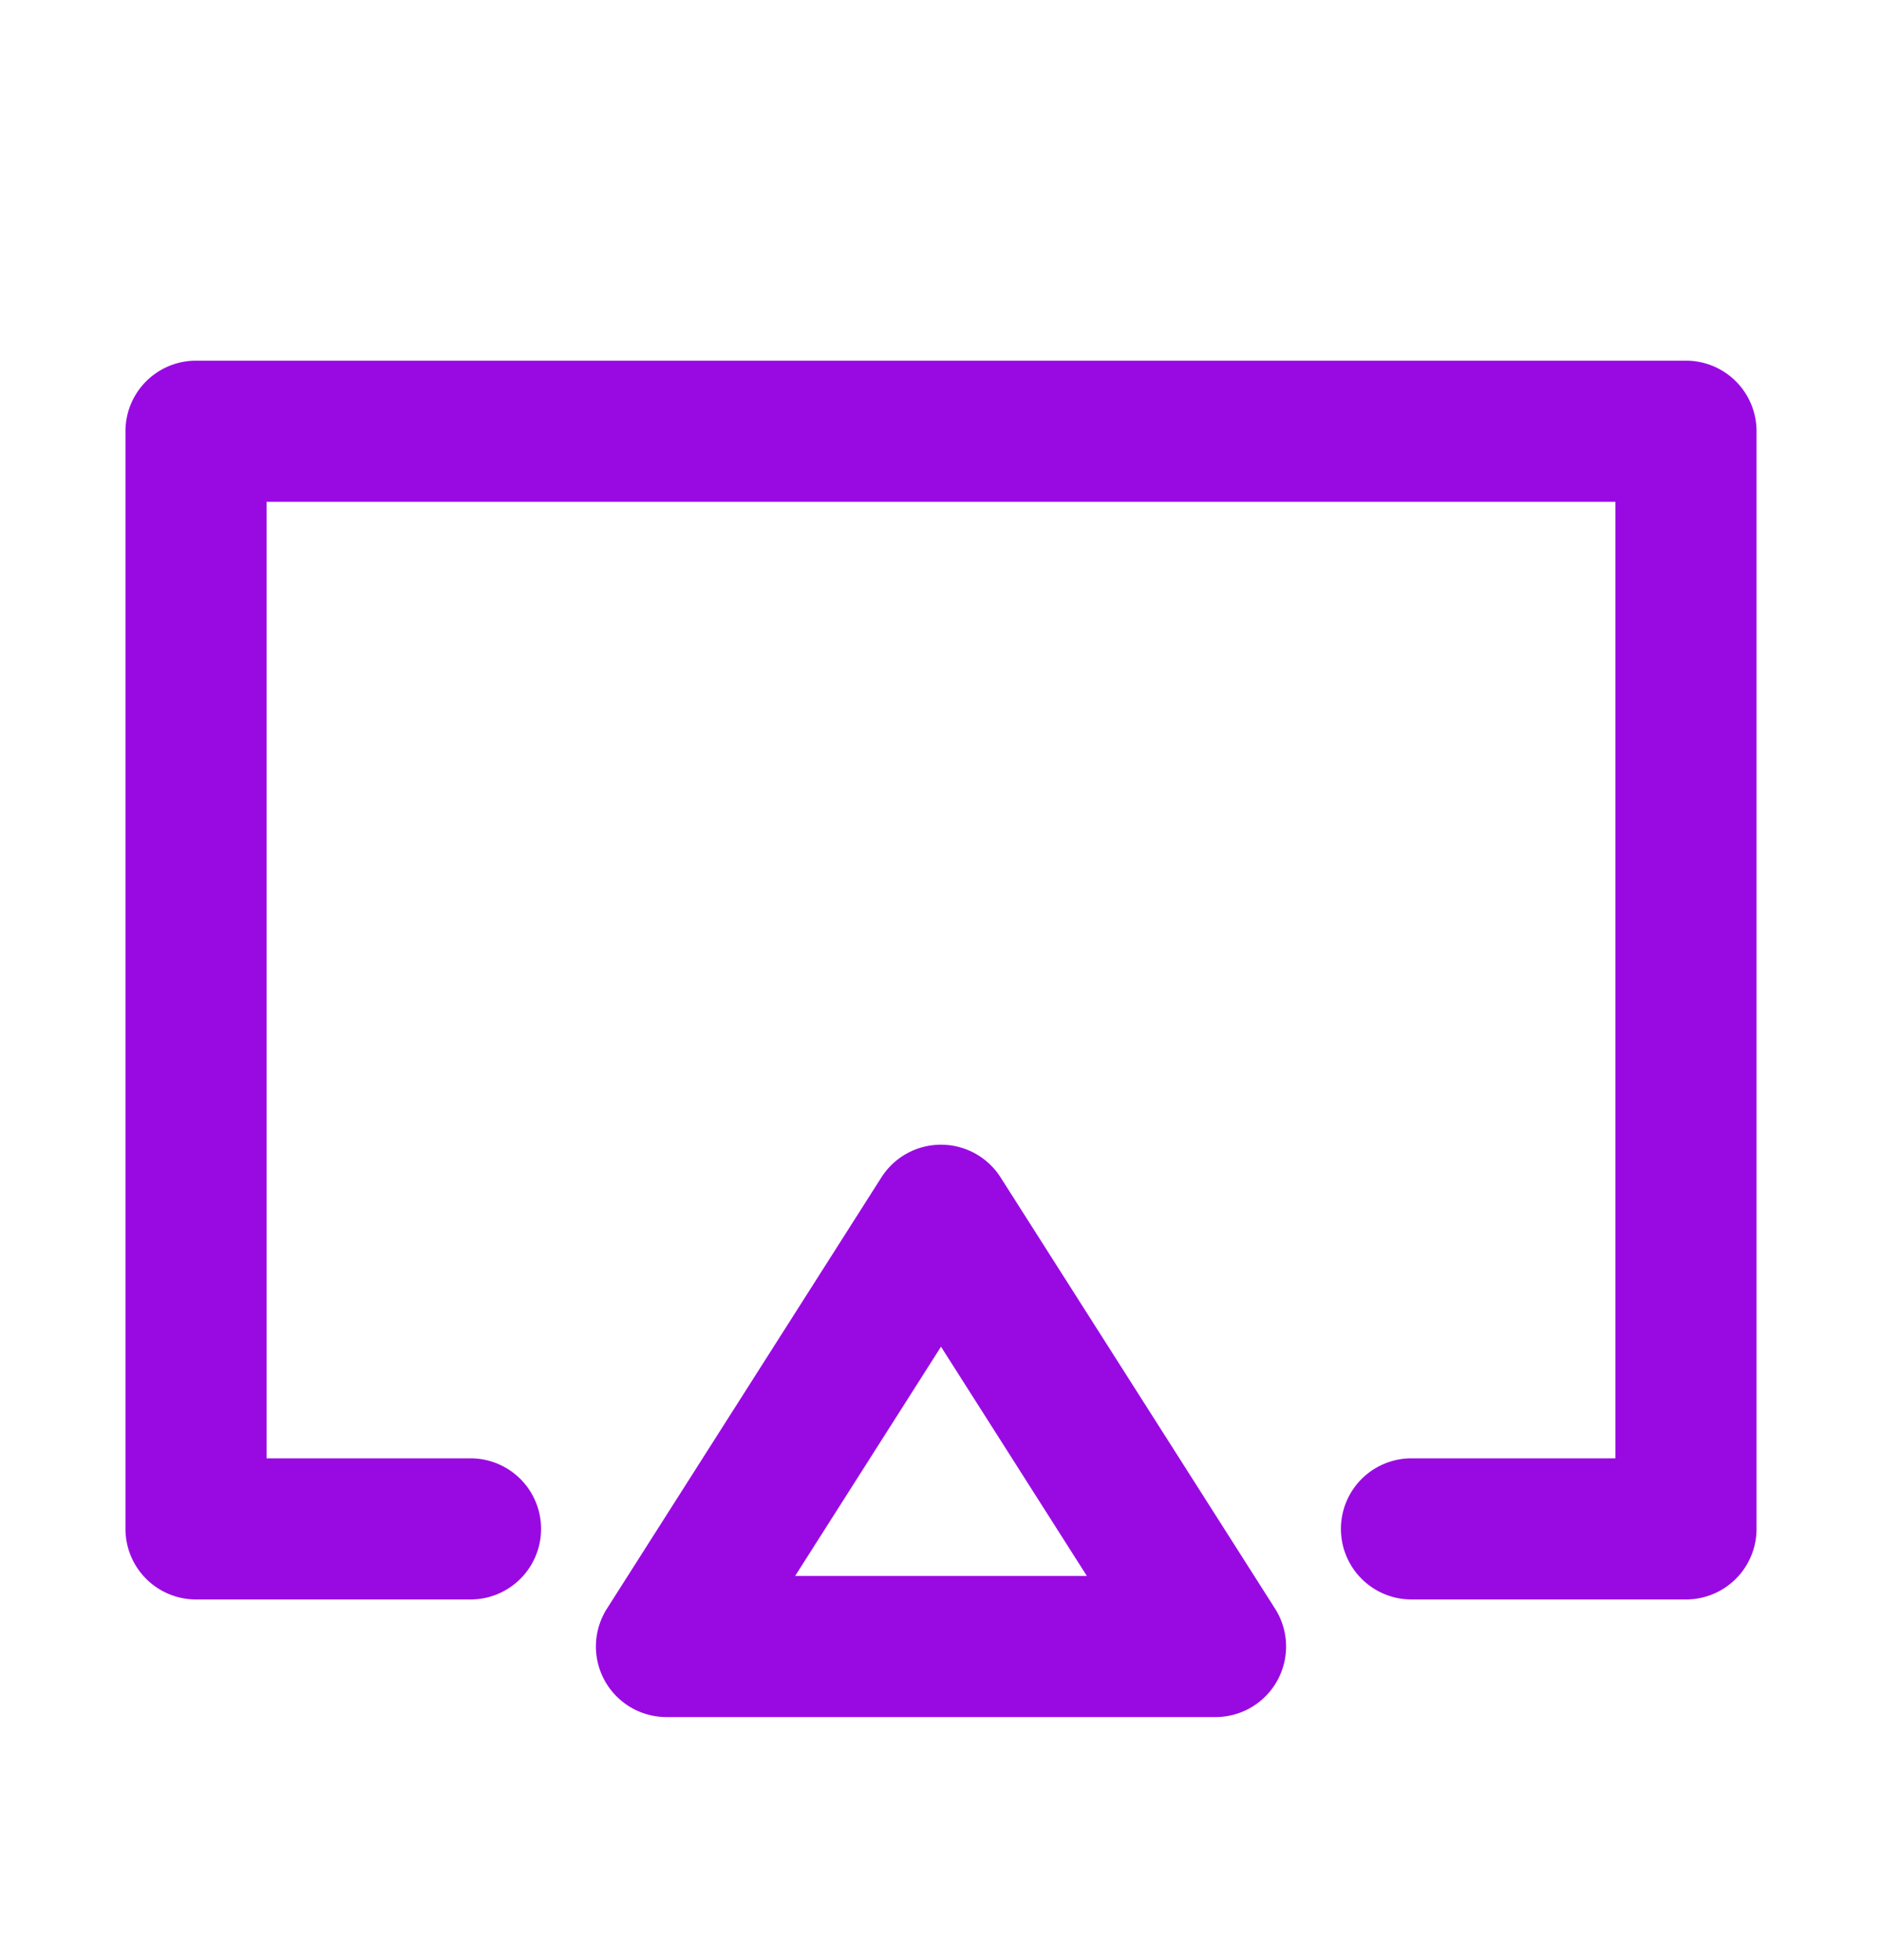 <?xml version="1.0" encoding="UTF-8"?>
<svg xmlns="http://www.w3.org/2000/svg" fill="none" viewBox="0 0 24 25"><path fill="#1E1E20" fill-rule="evenodd" d="M1.6 5.5a.9.9 0 0 1 .9-.9h19a.9.9 0 0 1 .9.9v14a.9.9 0 0 1-.9.9H18a.9.9 0 1 1 0-1.8h2.6V6.4H3.4v12.2H6a.9.9 0 1 1 0 1.8H2.5a.9.9 0 0 1-.9-.9v-14zM12 14.6a.9.9 0 0 1 .76.417l3.5 5.5a.9.9 0 0 1-.76 1.383h-7a.9.9 0 0 1-.76-1.383l3.5-5.5A.9.9 0 0 1 12 14.6zm-1.86 5.5h3.72L12 17.176 10.14 20.1z" clip-rule="evenodd" style="fill: #990ae3;"/></svg>
